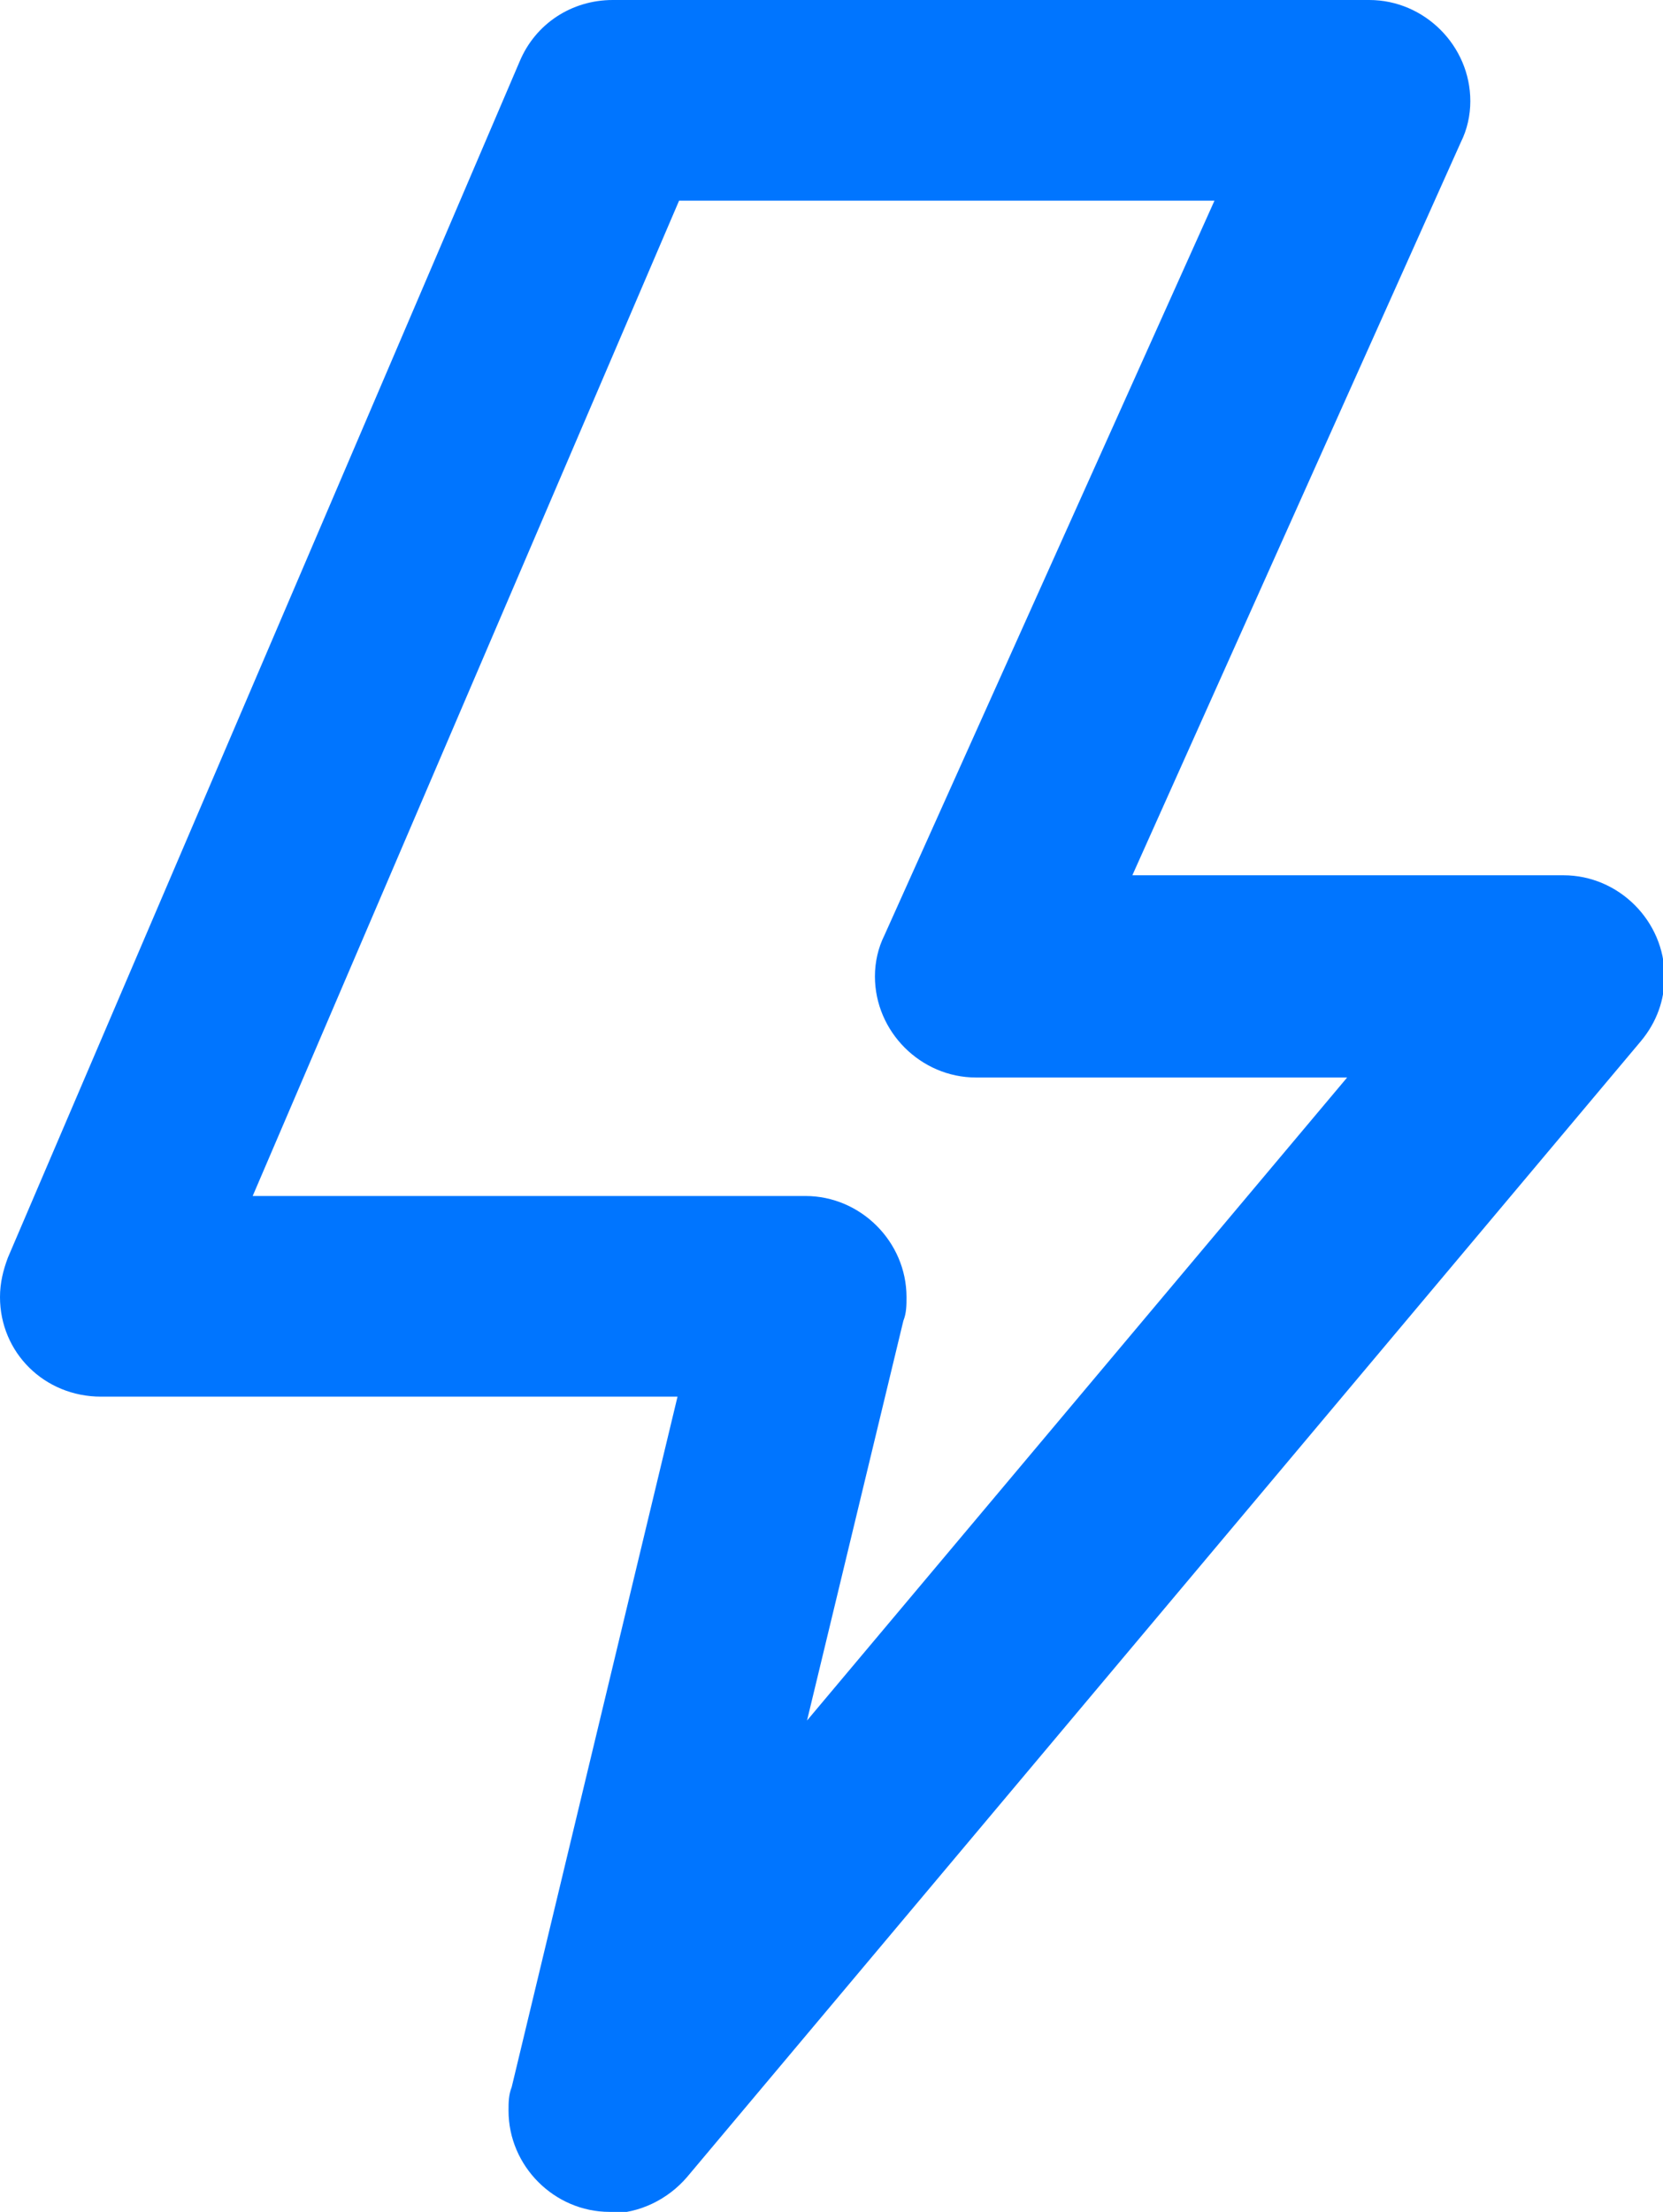 <?xml version="1.0" encoding="UTF-8"?>
<svg id="_图层_1" data-name="图层 1" xmlns="http://www.w3.org/2000/svg" viewBox="0 0 10.53 14">
  <defs>
    <style>
      .cls-1 {
        fill: #0075FF;
      }
    </style>
  </defs>
  <path class="cls-1" d="M1.6,7.57h3.5c.35,0,.64,.29,.64,.64,0,.05,0,.1-.02,.15l-.61,2.53,3.42-4.07h-2.35c-.35,0-.64-.29-.64-.64,0-.09,.02-.18,.06-.26L7.69,1.27h-3.39S1.6,7.57,1.6,7.57h0Zm2.26,6.43c-.35,0-.64-.29-.64-.64,0-.05,0-.1,.02-.15l1.05-4.37H.64C.28,8.84,0,8.56,0,8.21c0-.09,.02-.17,.05-.25L3.29,.39C3.39,.15,3.62,0,3.88,0h4.79c.35,0,.64,.29,.64,.64,0,.09-.02,.18-.06,.26l-2.08,4.64h2.73c.35,0,.64,.29,.64,.64,0,.15-.05,.29-.15,.41l-6.04,7.19c-.12,.14-.3,.23-.49,.23Z"/>
</svg>